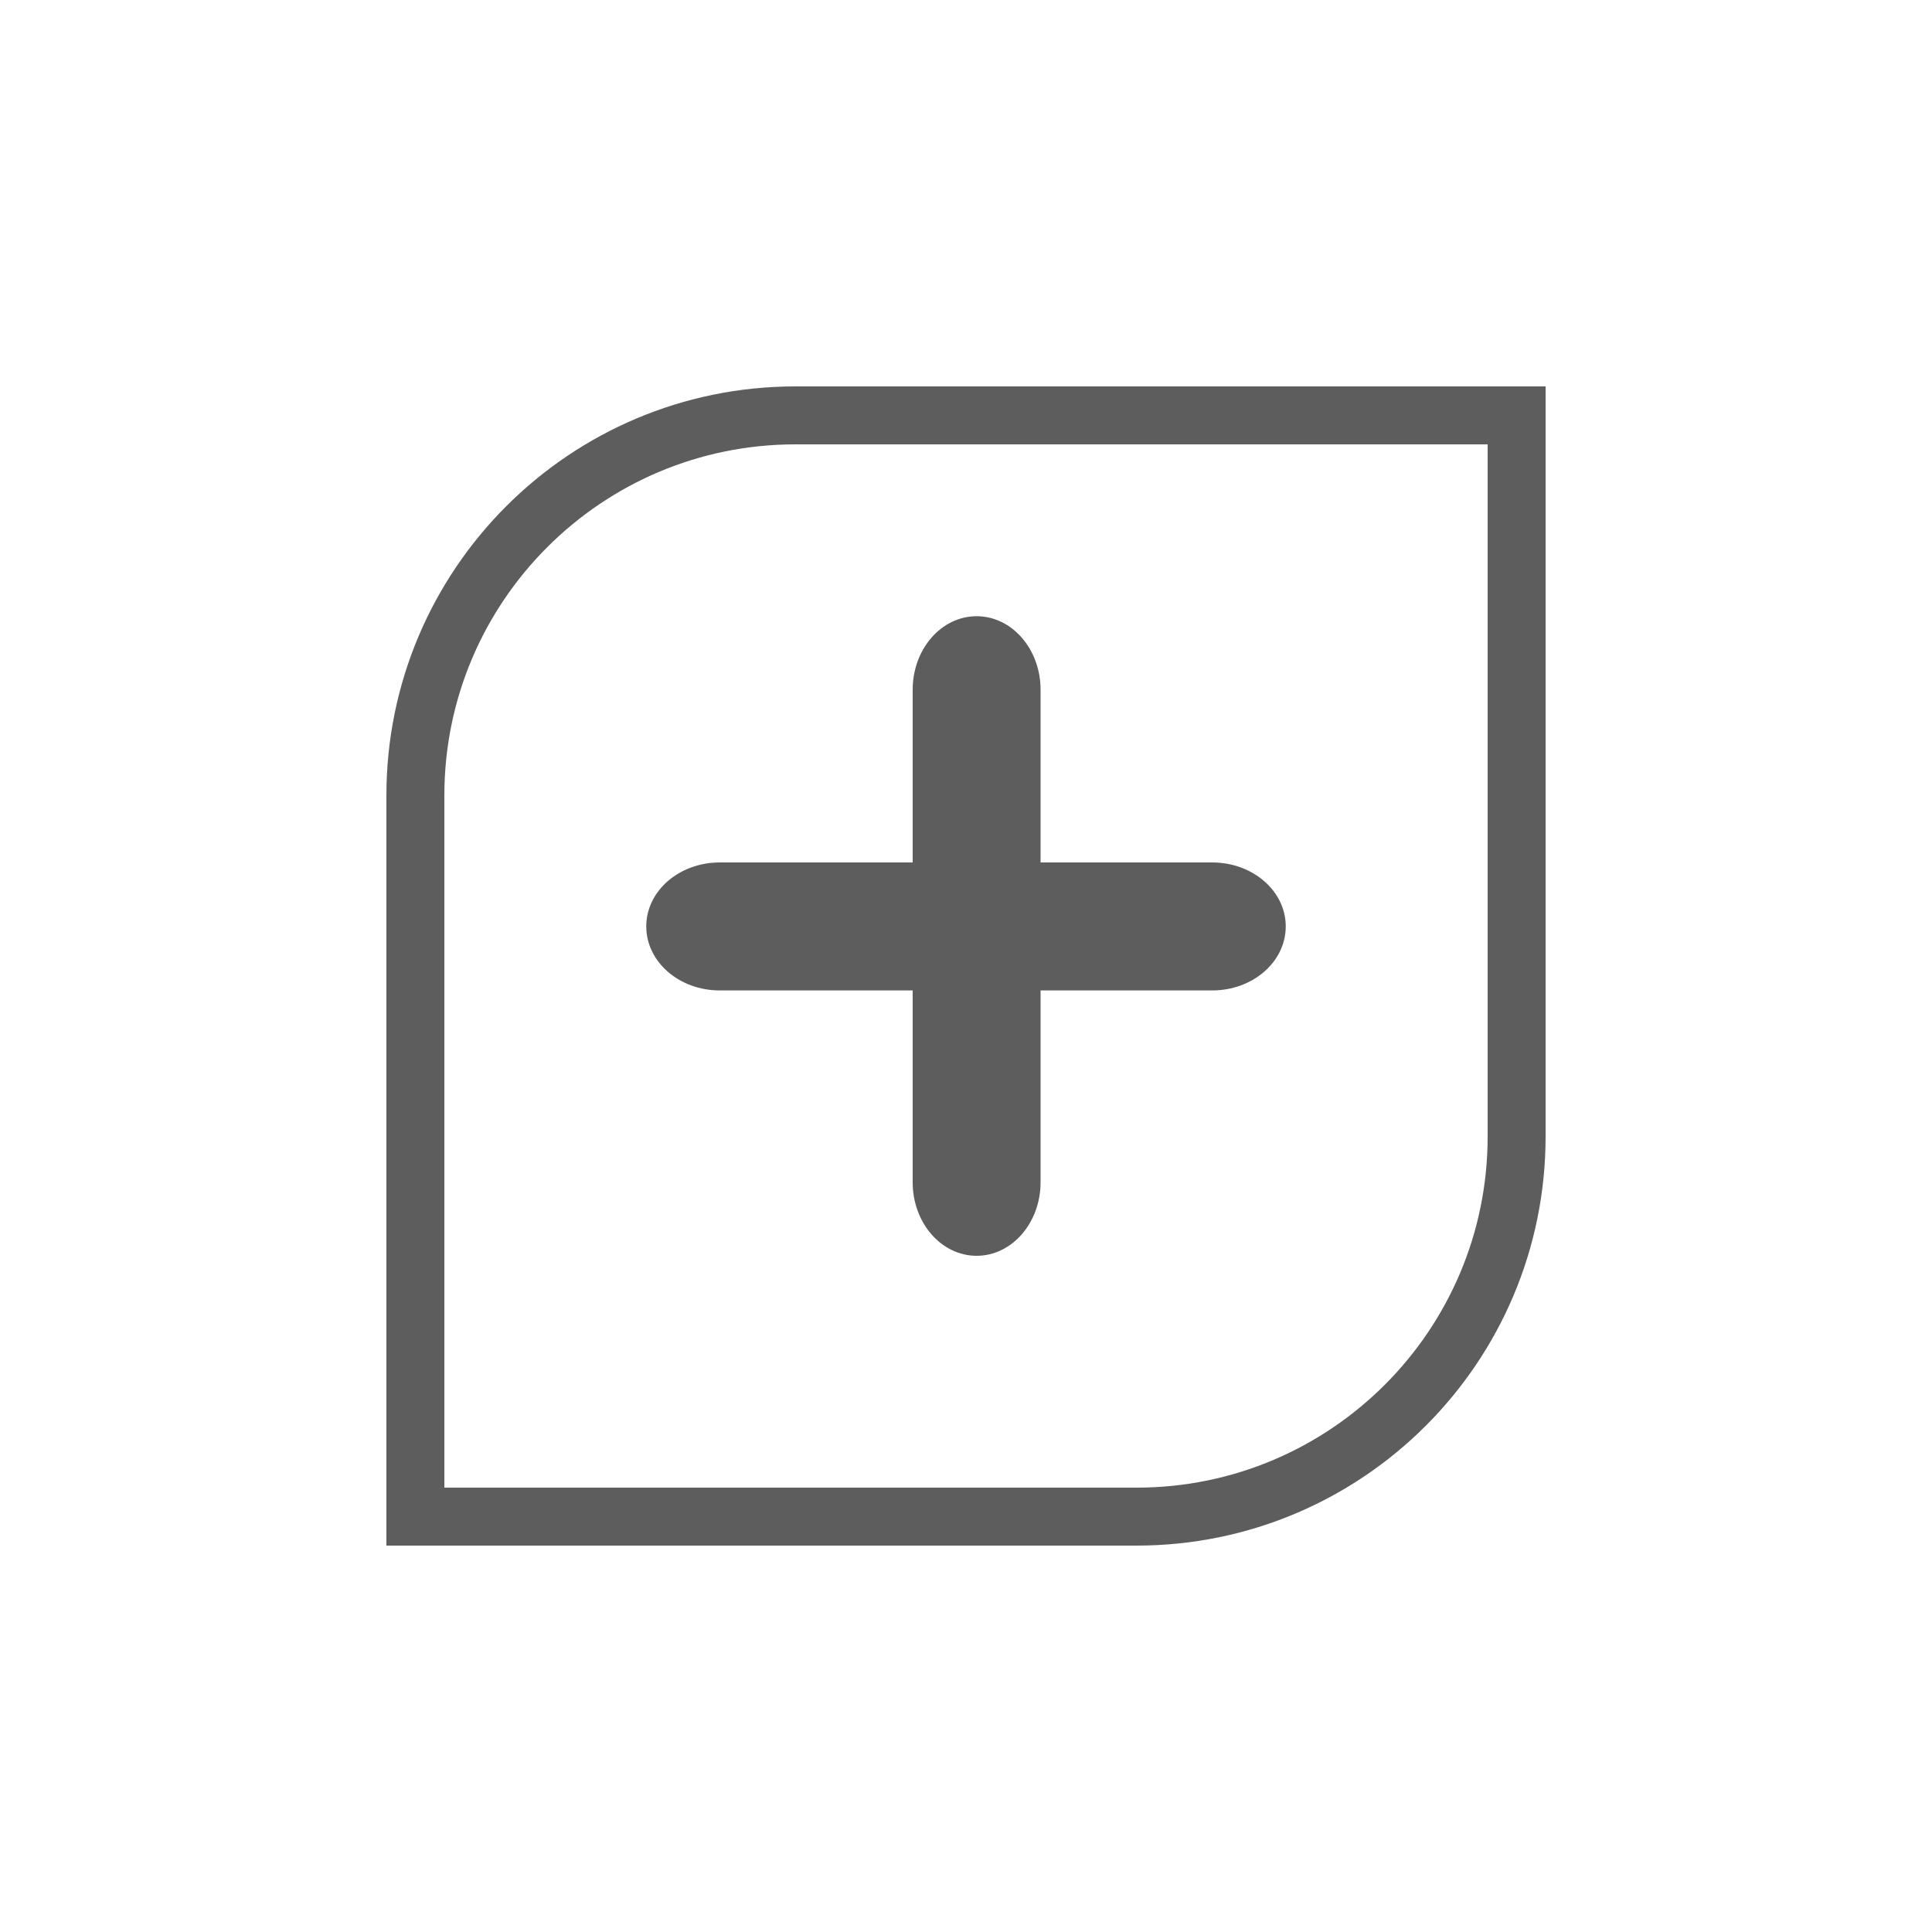 <svg width="20" height="20" viewBox="0 0 20 20" fill="none" xmlns="http://www.w3.org/2000/svg">
    <path class="stroke"
          d="M4.3 8.235C4.3 6.062 6.062 4.3 8.235 4.3H15.7V11.765C15.7 13.938 13.938 15.7 11.765 15.7H4.3V8.235Z"
          stroke="#5D5D5D" stroke-width="0.6"/>
    <path class="fill" fill-rule="evenodd" clip-rule="evenodd"
          d="M10.772 8.928V7.141C10.772 6.72 10.476 6.379 10.11 6.379C9.744 6.379 9.448 6.72 9.448 7.14V8.928H7.451C7.03 8.928 6.69 9.224 6.69 9.59C6.69 9.957 7.031 10.253 7.451 10.253H9.448V12.239C9.448 12.659 9.744 13 10.11 13C10.476 13 10.772 12.658 10.772 12.239V10.253H12.548C12.969 10.253 13.31 9.957 13.31 9.59C13.31 9.224 12.969 8.928 12.549 8.928H10.772Z"
          fill="#5D5D5D"/>
</svg>
